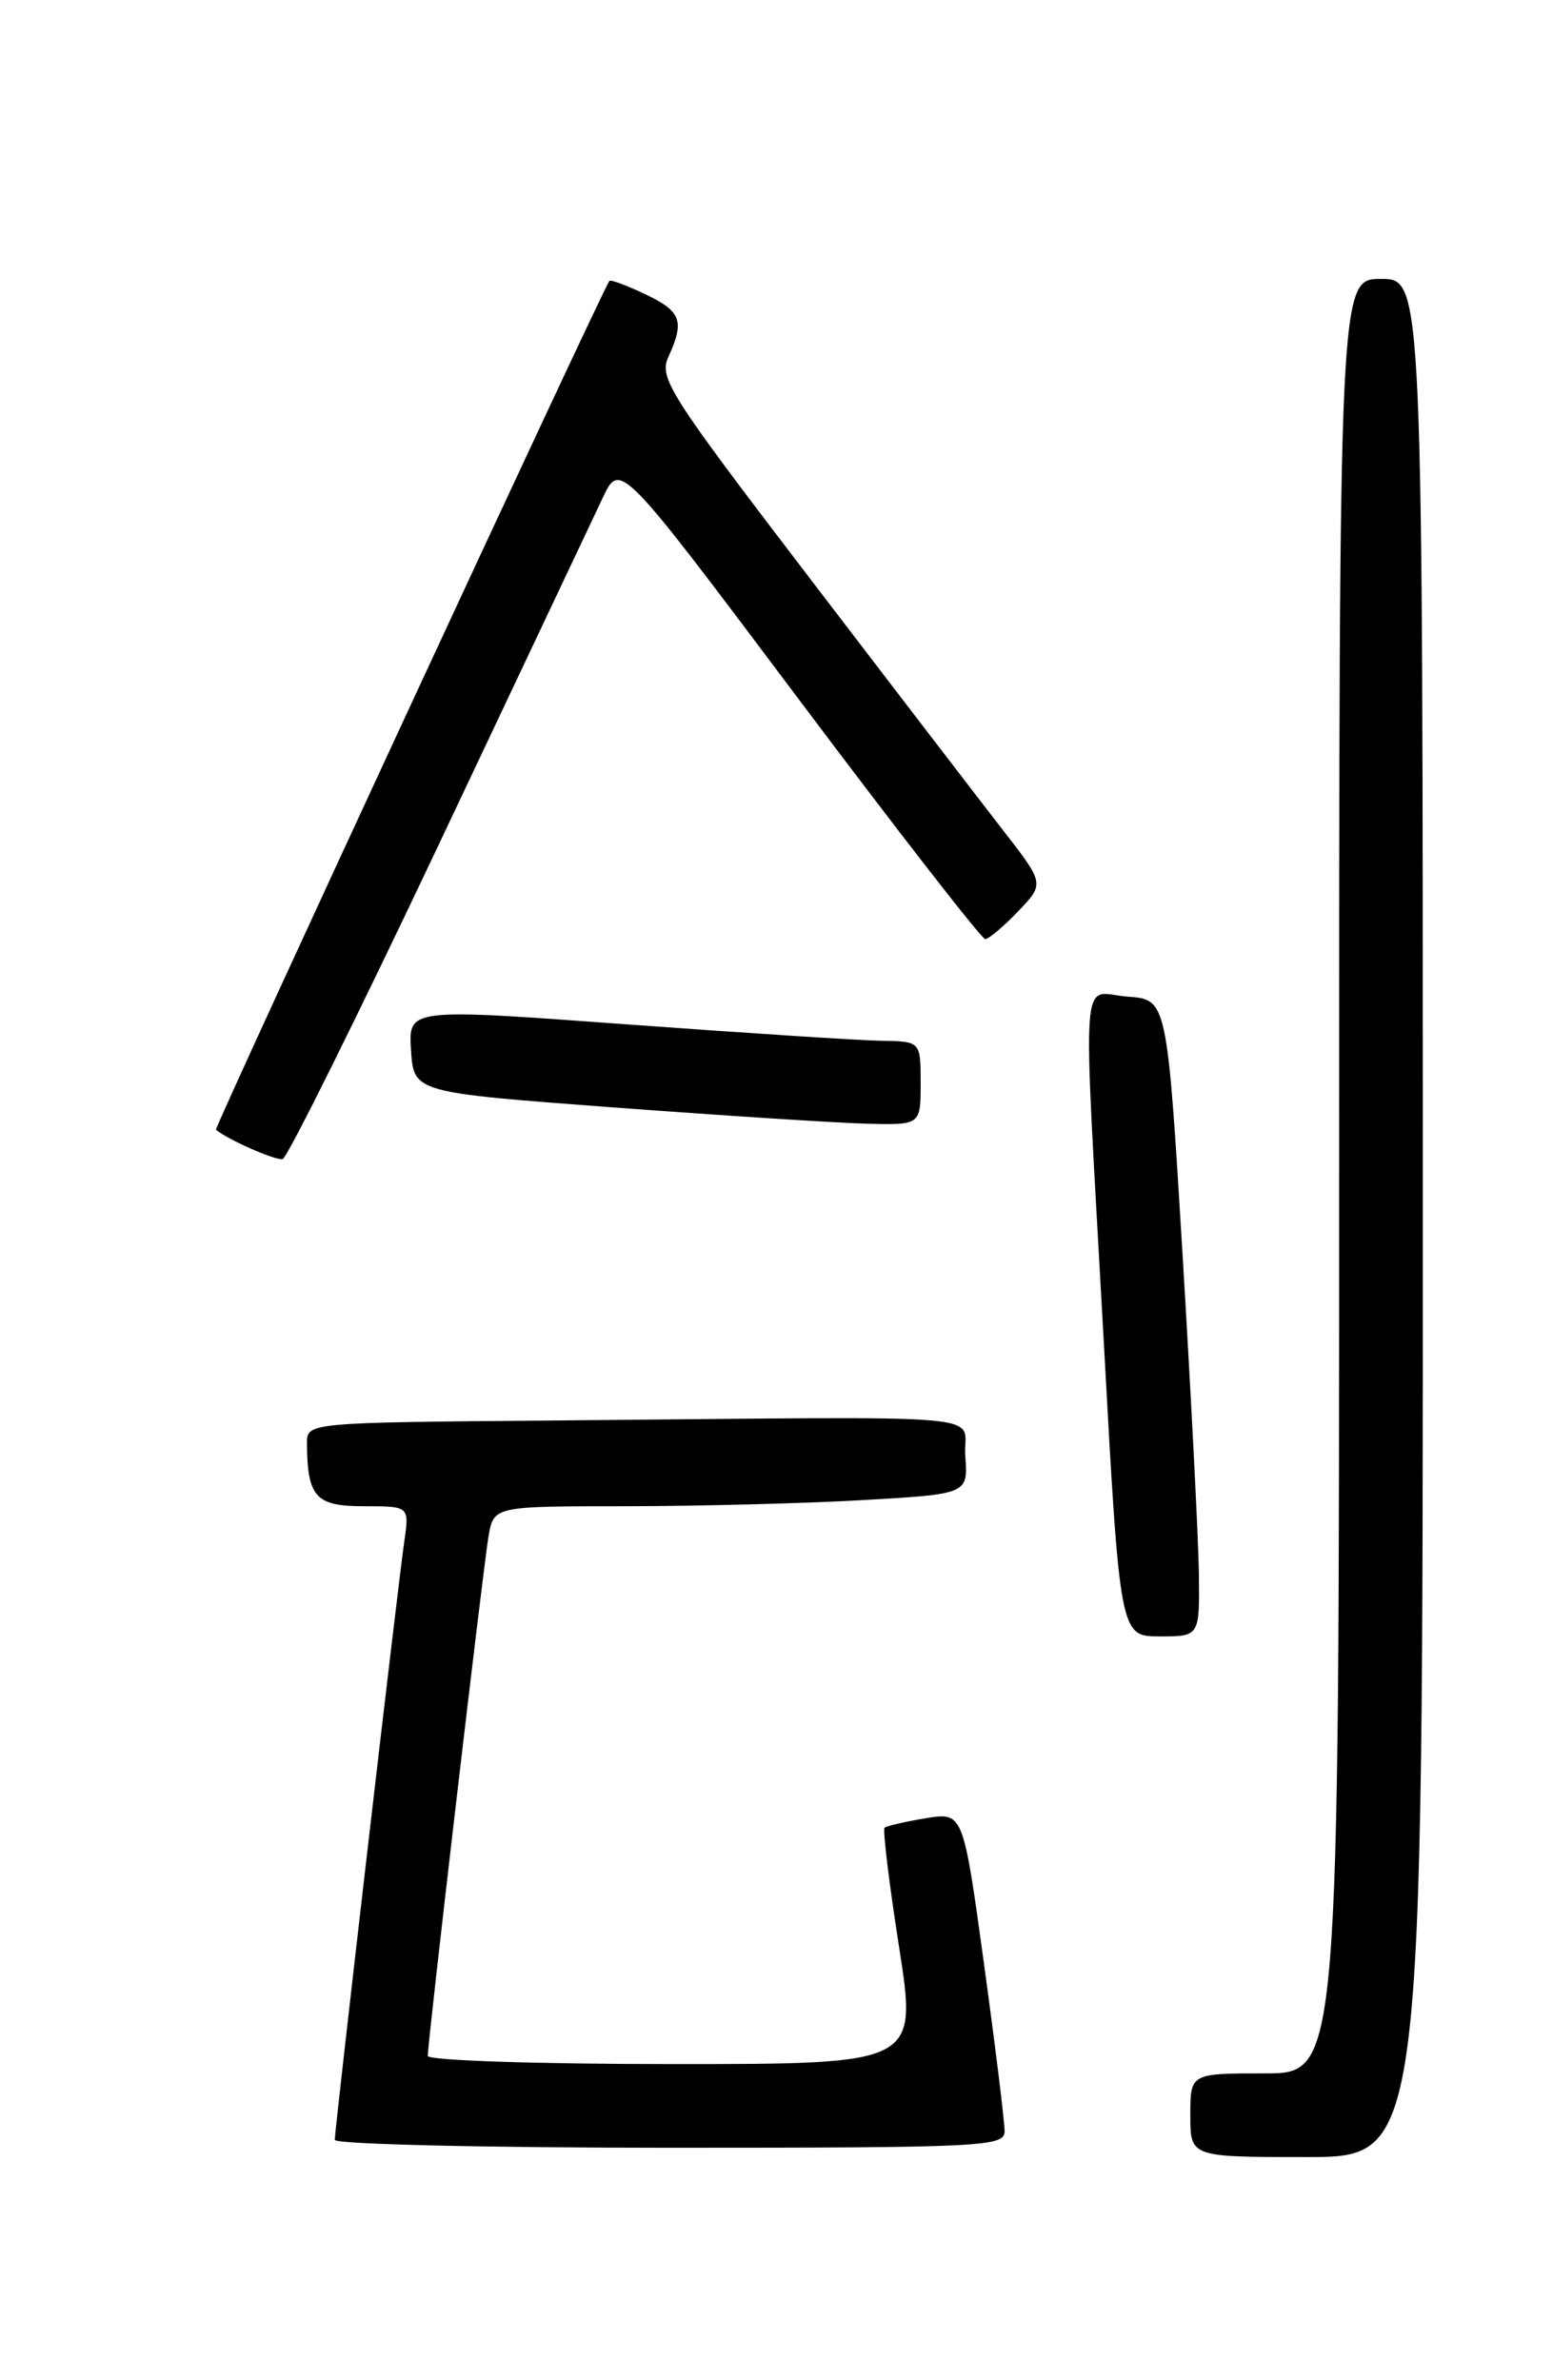 <?xml version="1.0" encoding="UTF-8" standalone="no"?>
<!DOCTYPE svg PUBLIC "-//W3C//DTD SVG 1.1//EN" "http://www.w3.org/Graphics/SVG/1.1/DTD/svg11.dtd" >
<svg xmlns="http://www.w3.org/2000/svg" xmlns:xlink="http://www.w3.org/1999/xlink" version="1.1" viewBox="0 0 167 256">
 <g >
 <path fill="currentColor"
d=" M 153.00 131.00 C 153.00 30.00 153.00 30.00 148.50 30.00 C 144.00 30.00 144.00 30.00 144.00 126.50 C 144.00 223.00 144.00 223.00 136.00 223.00 C 128.00 223.00 128.00 223.00 128.00 227.50 C 128.00 232.00 128.00 232.00 140.50 232.00 C 153.00 232.00 153.00 232.00 153.00 131.00 Z  M 108.03 229.25 C 108.04 228.29 107.04 220.16 105.81 211.20 C 103.57 194.90 103.57 194.90 99.54 195.56 C 97.32 195.93 95.33 196.39 95.12 196.58 C 94.91 196.77 95.61 202.57 96.69 209.47 C 98.64 222.00 98.64 222.00 72.32 222.00 C 57.76 222.00 46.00 221.61 46.00 221.12 C 46.00 219.54 51.96 168.59 52.53 165.25 C 53.09 162.00 53.09 162.00 67.30 162.00 C 75.11 161.99 86.58 161.70 92.80 161.34 C 104.10 160.69 104.10 160.69 103.80 156.59 C 103.46 151.89 108.81 152.36 59.50 152.78 C 33.00 153.00 33.00 153.00 33.01 155.25 C 33.05 161.02 33.94 162.00 39.13 162.00 C 44.02 162.00 44.02 162.00 43.48 165.75 C 42.80 170.40 36.00 228.98 36.00 230.15 C 36.00 230.62 52.20 231.00 72.00 231.00 C 105.61 231.00 108.00 230.88 108.03 229.25 Z  M 128.92 169.25 C 128.87 165.54 128.08 150.12 127.17 135.00 C 125.50 107.50 125.50 107.50 121.25 107.19 C 116.10 106.82 116.39 102.62 118.69 144.25 C 120.43 176.00 120.43 176.00 124.72 176.00 C 129.00 176.00 129.00 176.00 128.92 169.25 Z  M 47.13 90.95 C 55.83 72.55 63.78 55.72 64.81 53.55 C 66.68 49.59 66.68 49.59 85.96 75.30 C 96.57 89.43 105.56 101.00 105.94 101.00 C 106.32 101.00 107.91 99.66 109.48 98.02 C 112.33 95.05 112.33 95.05 107.84 89.27 C 105.38 86.10 96.02 73.90 87.06 62.17 C 71.93 42.37 70.83 40.66 71.88 38.37 C 73.64 34.51 73.26 33.49 69.38 31.64 C 67.38 30.69 65.65 30.05 65.53 30.21 C 64.74 31.26 23.00 121.33 23.22 121.51 C 24.56 122.61 29.69 124.86 30.40 124.66 C 30.90 124.51 38.42 109.35 47.13 90.95 Z  M 99.00 116.50 C 99.00 112.00 99.00 112.00 94.75 111.94 C 92.41 111.90 80.02 111.10 67.20 110.16 C 43.91 108.45 43.91 108.45 44.20 112.97 C 44.50 117.50 44.50 117.50 66.00 119.11 C 77.83 119.99 90.09 120.78 93.25 120.86 C 99.00 121.00 99.00 121.00 99.00 116.50 Z "/>
</g>
</svg>